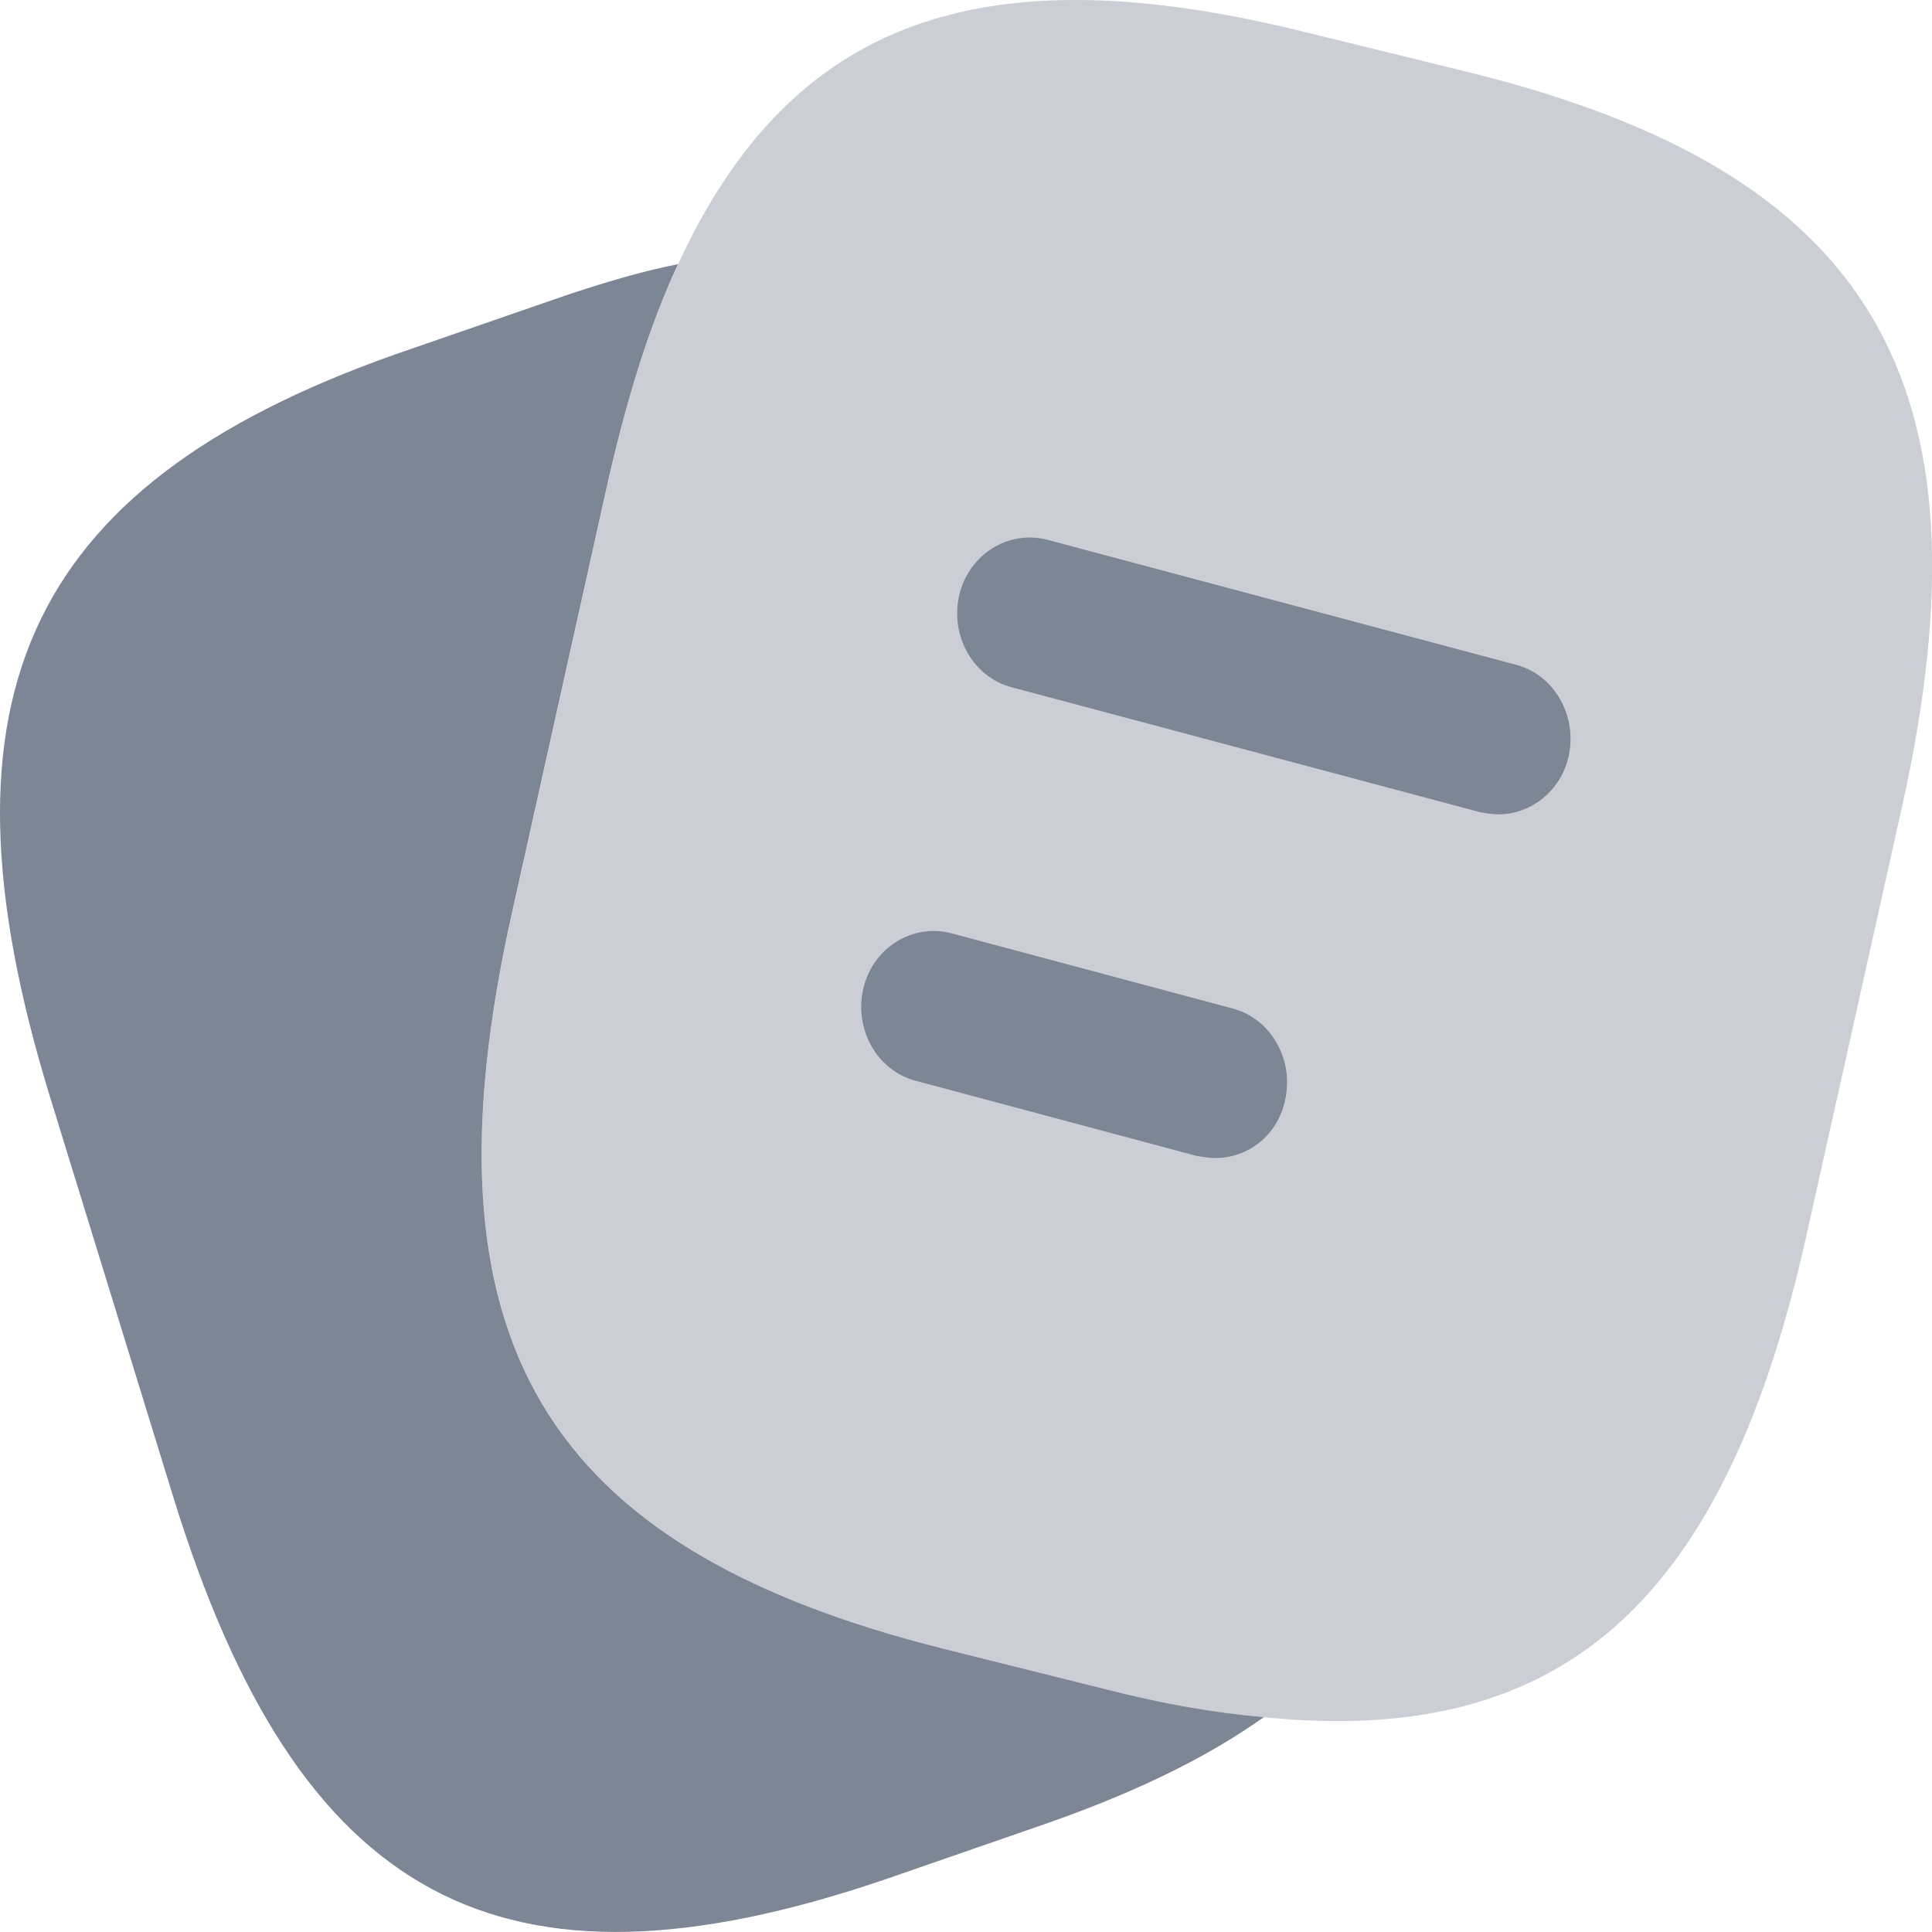 <svg width="18" height="18" viewBox="0 0 18 18" fill="none" xmlns="http://www.w3.org/2000/svg">
<path opacity="0.4" d="M17.72 7.52L16.837 11.48C16.081 14.9 14.585 16.283 11.776 15.999C11.325 15.961 10.839 15.876 10.317 15.743L8.804 15.364C5.048 14.426 3.886 12.475 4.769 8.515L5.651 4.546C5.831 3.741 6.048 3.04 6.318 2.462C7.372 0.169 9.164 -0.447 12.172 0.302L13.676 0.671C17.45 1.6 18.602 3.561 17.72 7.52Z" fill="#7D8695"/>
<path d="M11.775 15.998C11.216 16.396 10.514 16.728 9.658 17.021L8.235 17.514C4.66 18.727 2.778 17.713 1.616 13.952L0.463 10.21C-0.69 6.449 0.265 4.46 3.84 3.247L5.263 2.755C5.632 2.631 5.984 2.527 6.317 2.461C6.047 3.039 5.831 3.74 5.651 4.545L4.768 8.514C3.885 12.474 5.047 14.426 8.803 15.364L10.316 15.742C10.838 15.875 11.324 15.96 11.775 15.998Z" fill="#7D8695"/>
<path d="M13.964 7.587C13.91 7.587 13.856 7.578 13.793 7.568L9.425 6.403C9.064 6.308 8.848 5.92 8.938 5.541C9.028 5.162 9.398 4.935 9.758 5.029L14.126 6.194C14.486 6.289 14.702 6.678 14.612 7.057C14.54 7.369 14.261 7.587 13.964 7.587Z" fill="#7D8695"/>
<path d="M11.322 10.789C11.268 10.789 11.214 10.779 11.151 10.77L8.53 10.069C8.17 9.974 7.954 9.586 8.044 9.207C8.134 8.828 8.503 8.601 8.863 8.695L11.484 9.396C11.845 9.491 12.061 9.879 11.971 10.258C11.899 10.581 11.628 10.789 11.322 10.789Z" fill="#7D8695"/>
</svg>
